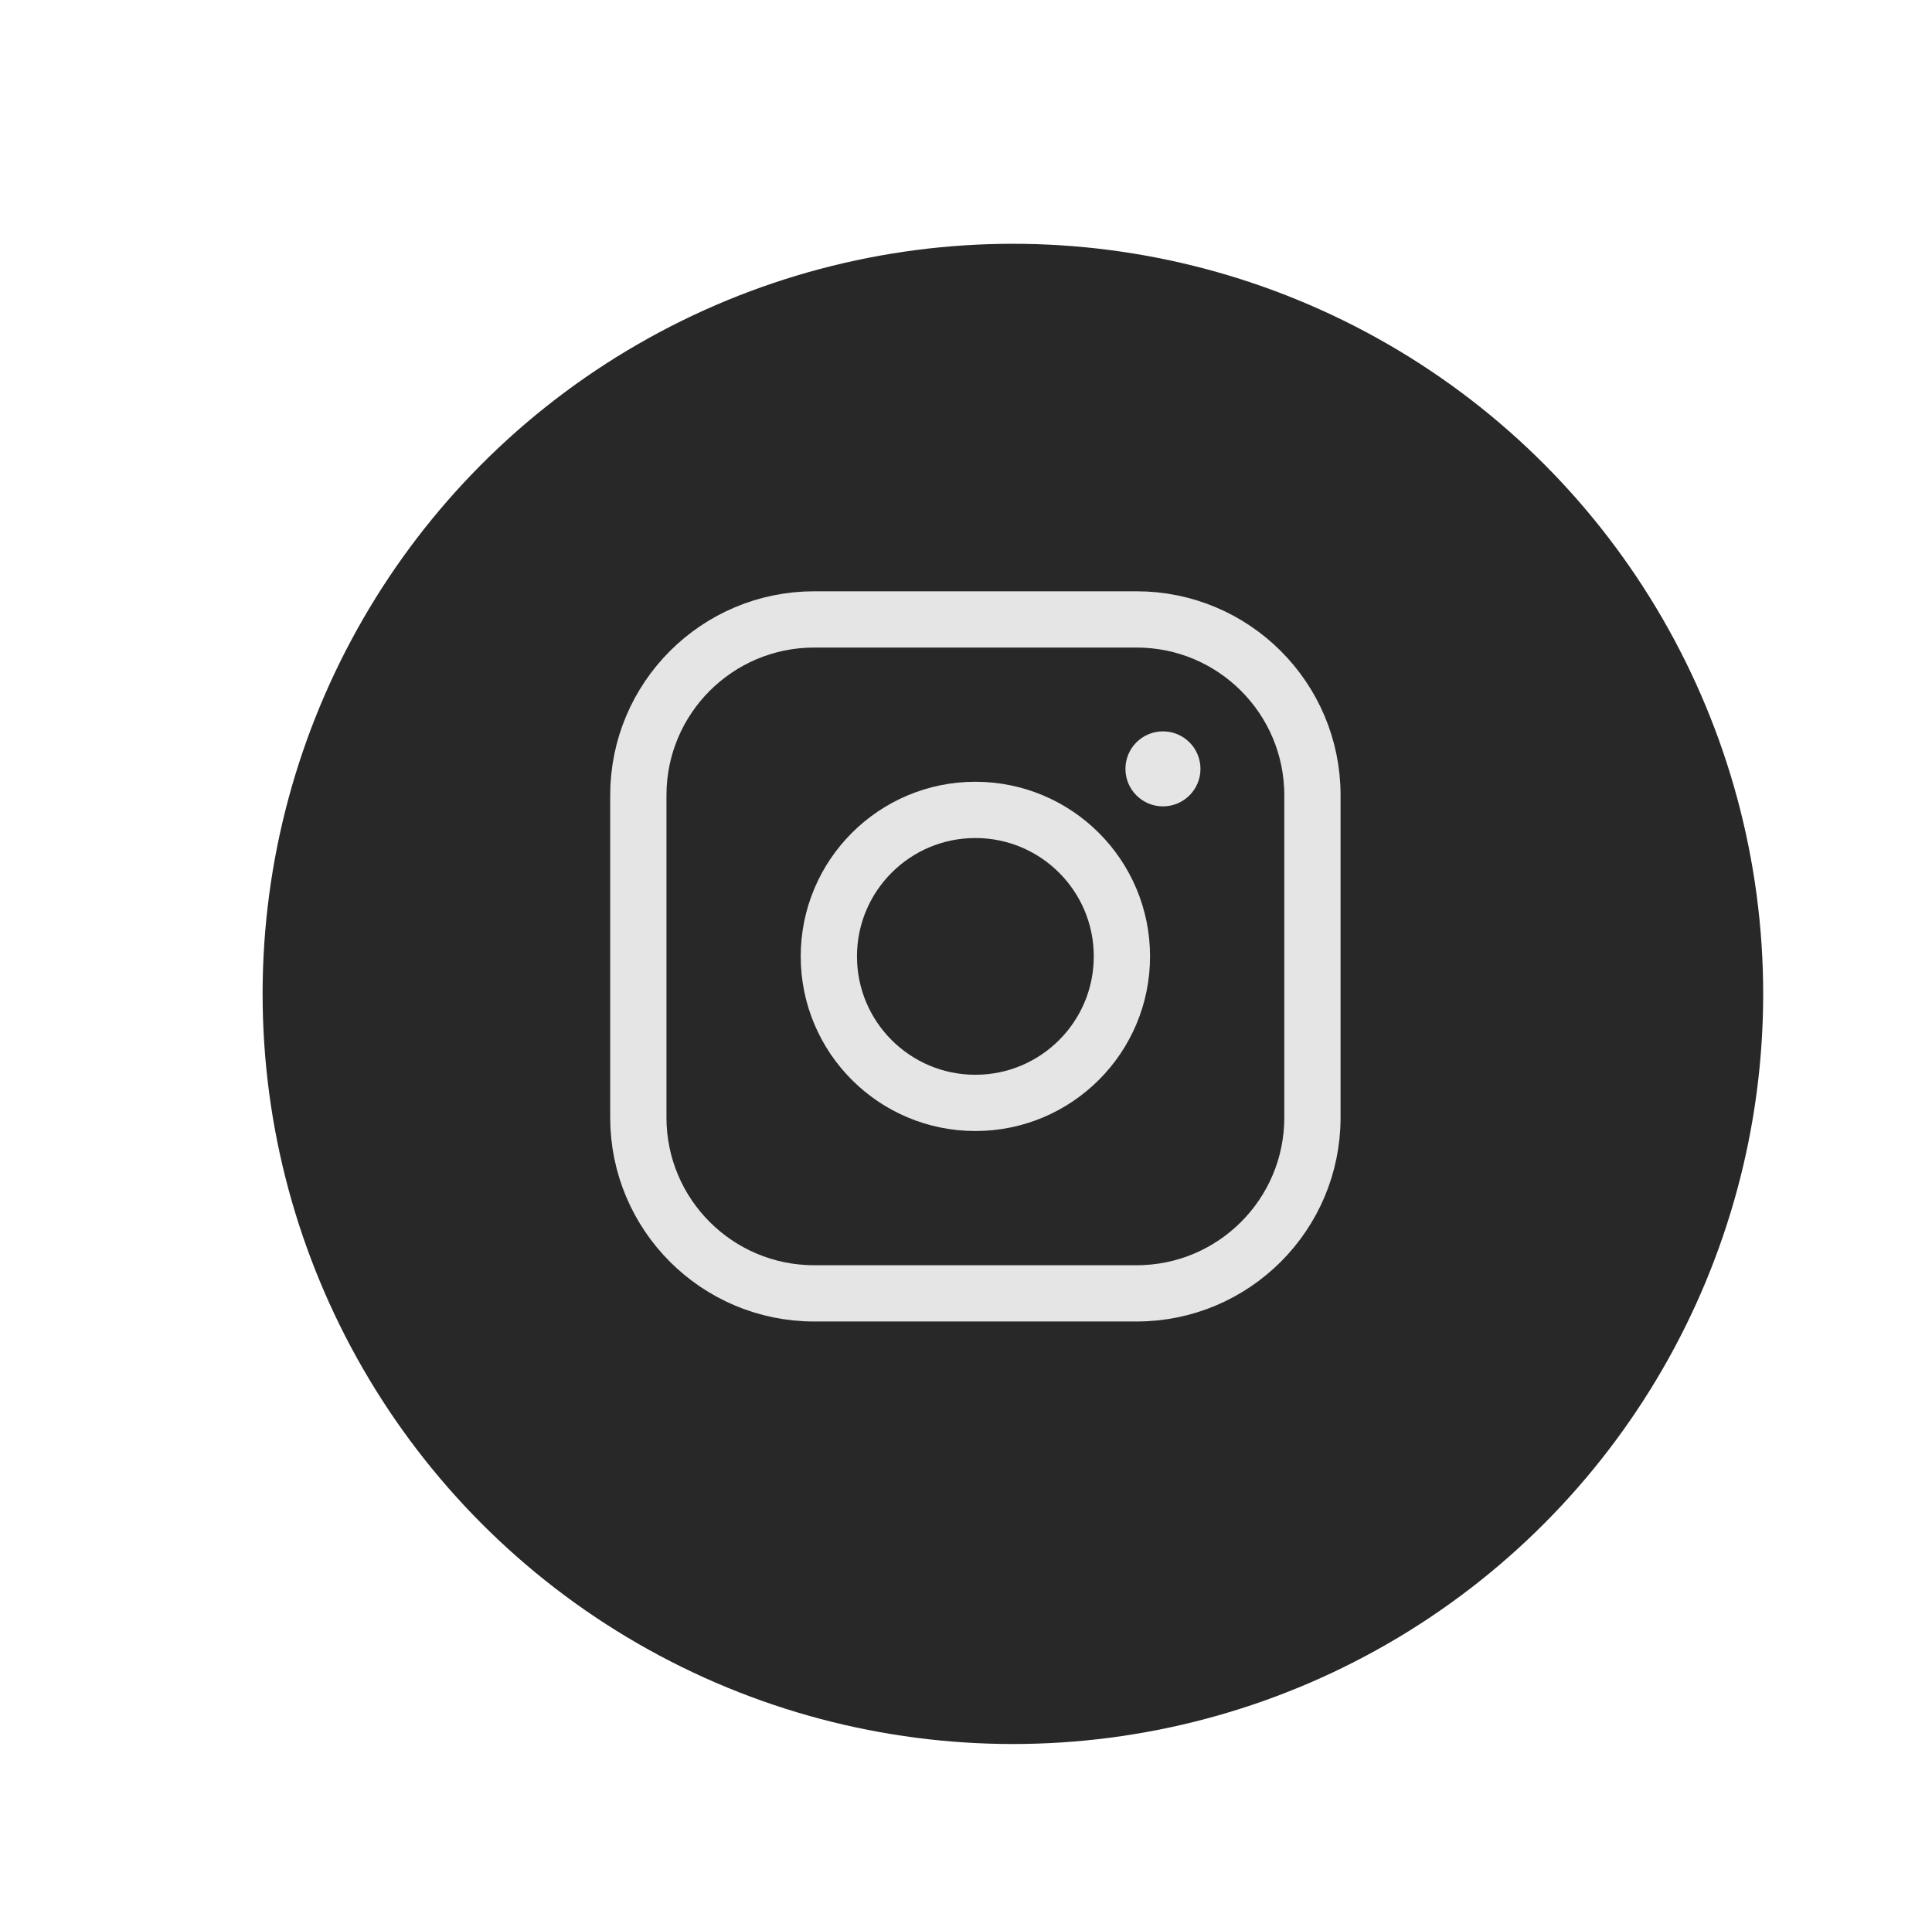 <svg width="103" height="102" viewBox="0 0 103 102" fill="none" xmlns="http://www.w3.org/2000/svg">
<g filter="url(#filter0_dd_0_1)">
<g filter="url(#filter1_i_0_1)">
<circle cx="51" cy="51" r="40" fill="#282828"/>
</g>
</g>
<path d="M52 58.812C56.315 58.812 59.812 55.315 59.812 51C59.812 46.685 56.315 43.188 52 43.188C47.685 43.188 44.188 46.685 44.188 51C44.188 55.315 47.685 58.812 52 58.812Z" stroke="#E5E5E5" stroke-width="3" stroke-linecap="round" stroke-linejoin="round"/>
<path d="M60.594 33.031H43.406C38.229 33.031 34.031 37.229 34.031 42.406V59.594C34.031 64.771 38.229 68.969 43.406 68.969H60.594C65.771 68.969 69.969 64.771 69.969 59.594V42.406C69.969 37.229 65.771 33.031 60.594 33.031Z" stroke="#E5E5E5" stroke-width="3" stroke-linecap="round" stroke-linejoin="round"/>
<path d="M62 43C63.105 43 64 42.105 64 41C64 39.895 63.105 39 62 39C60.895 39 60 39.895 60 41C60 42.105 60.895 43 62 43Z" fill="#E5E5E5"/>
<defs>
<filter id="filter0_dd_0_1" x="0" y="0" width="103" height="102" filterUnits="userSpaceOnUse" color-interpolation-filters="sRGB">
<feFlood flood-opacity="0" result="BackgroundImageFix"/>
<feColorMatrix in="SourceAlpha" type="matrix" values="0 0 0 0 0 0 0 0 0 0 0 0 0 0 0 0 0 0 127 0" result="hardAlpha"/>
<feOffset dx="-3" dy="-3"/>
<feGaussianBlur stdDeviation="4"/>
<feColorMatrix type="matrix" values="0 0 0 0 0.294 0 0 0 0 0.364 0 0 0 0 0.406 0 0 0 0.1 0"/>
<feBlend mode="normal" in2="BackgroundImageFix" result="effect1_dropShadow_0_1"/>
<feColorMatrix in="SourceAlpha" type="matrix" values="0 0 0 0 0 0 0 0 0 0 0 0 0 0 0 0 0 0 127 0" result="hardAlpha"/>
<feOffset dx="4" dy="3"/>
<feGaussianBlur stdDeviation="4"/>
<feColorMatrix type="matrix" values="0 0 0 0 0 0 0 0 0 0 0 0 0 0 0 0 0 0 0.25 0"/>
<feBlend mode="normal" in2="effect1_dropShadow_0_1" result="effect2_dropShadow_0_1"/>
<feBlend mode="normal" in="SourceGraphic" in2="effect2_dropShadow_0_1" result="shape"/>
</filter>
<filter id="filter1_i_0_1" x="11" y="11" width="82" height="82" filterUnits="userSpaceOnUse" color-interpolation-filters="sRGB">
<feFlood flood-opacity="0" result="BackgroundImageFix"/>
<feBlend mode="normal" in="SourceGraphic" in2="BackgroundImageFix" result="shape"/>
<feColorMatrix in="SourceAlpha" type="matrix" values="0 0 0 0 0 0 0 0 0 0 0 0 0 0 0 0 0 0 127 0" result="hardAlpha"/>
<feOffset dx="2" dy="2"/>
<feGaussianBlur stdDeviation="2"/>
<feComposite in2="hardAlpha" operator="arithmetic" k2="-1" k3="1"/>
<feColorMatrix type="matrix" values="0 0 0 0 0 0 0 0 0 0 0 0 0 0 0 0 0 0 0.3 0"/>
<feBlend mode="normal" in2="shape" result="effect1_innerShadow_0_1"/>
</filter>
</defs>
</svg>
